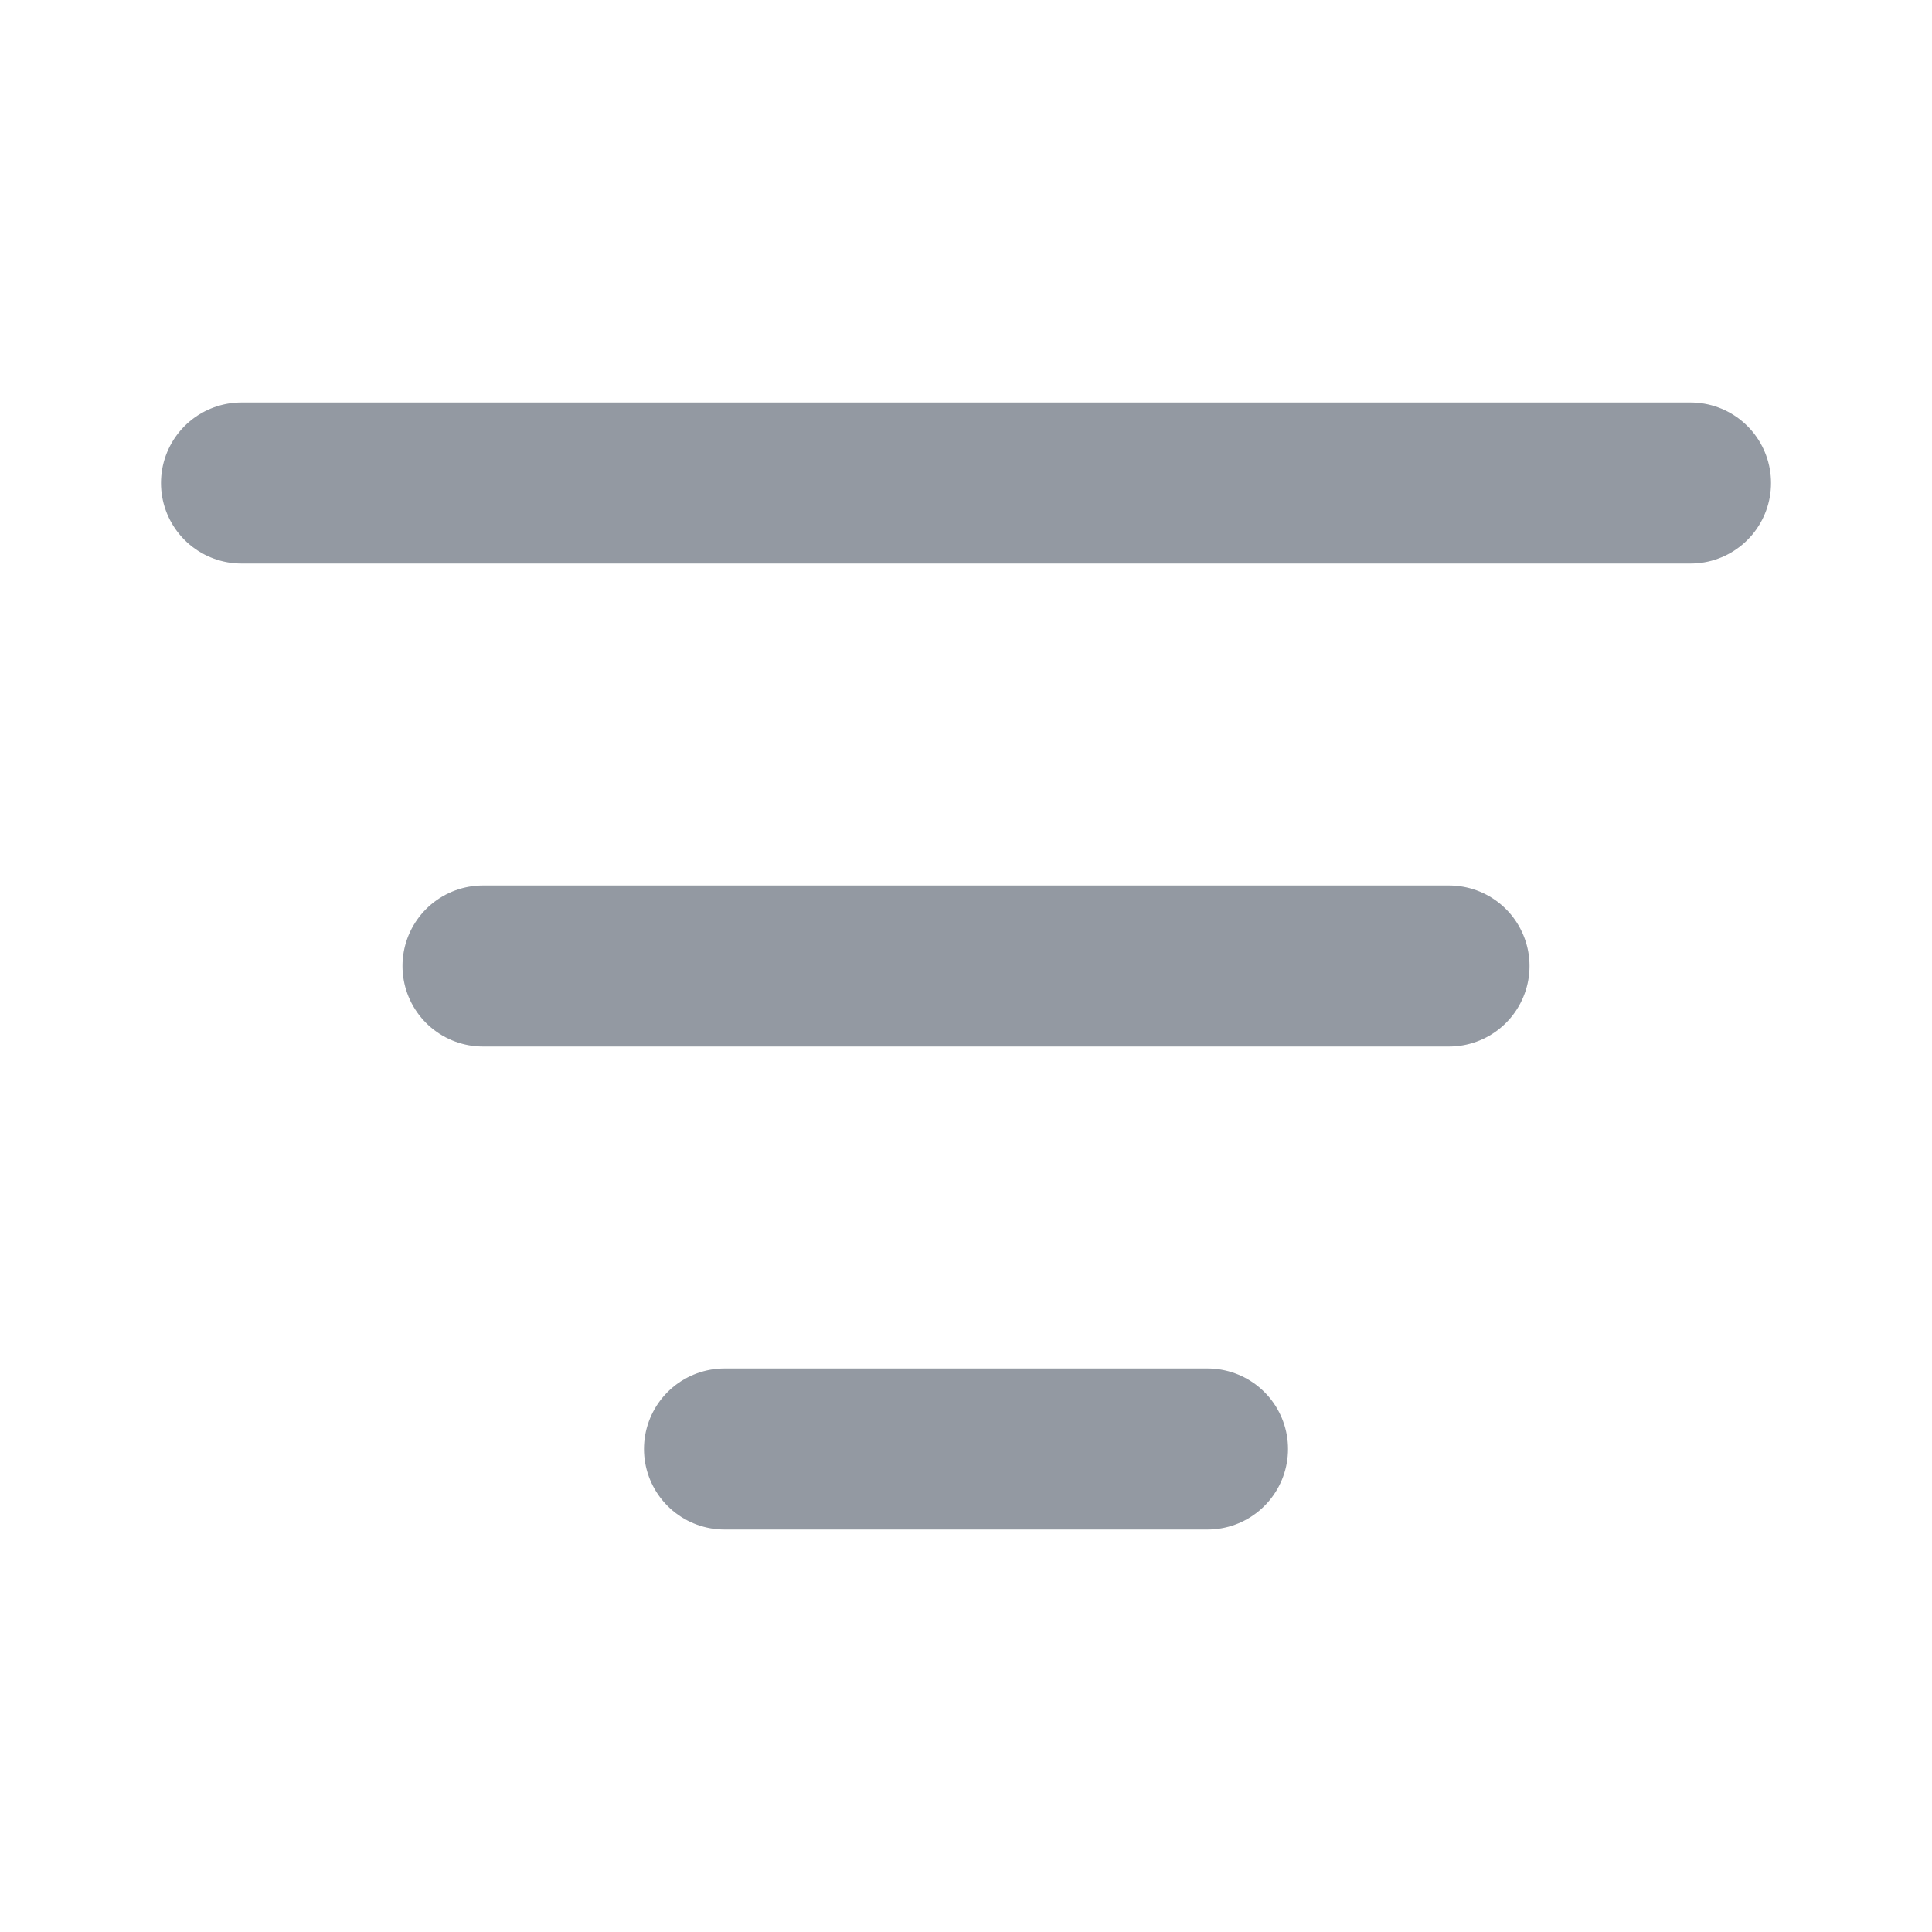 <svg width="20" height="20" viewBox="0 0 20 20" fill="none" xmlns="http://www.w3.org/2000/svg">
<path d="M5 10H15M2.5 5H17.5M7.5 15H12.5" stroke="#9399A2" stroke-width="1.667" stroke-linecap="round" stroke-linejoin="round"/>
</svg>
